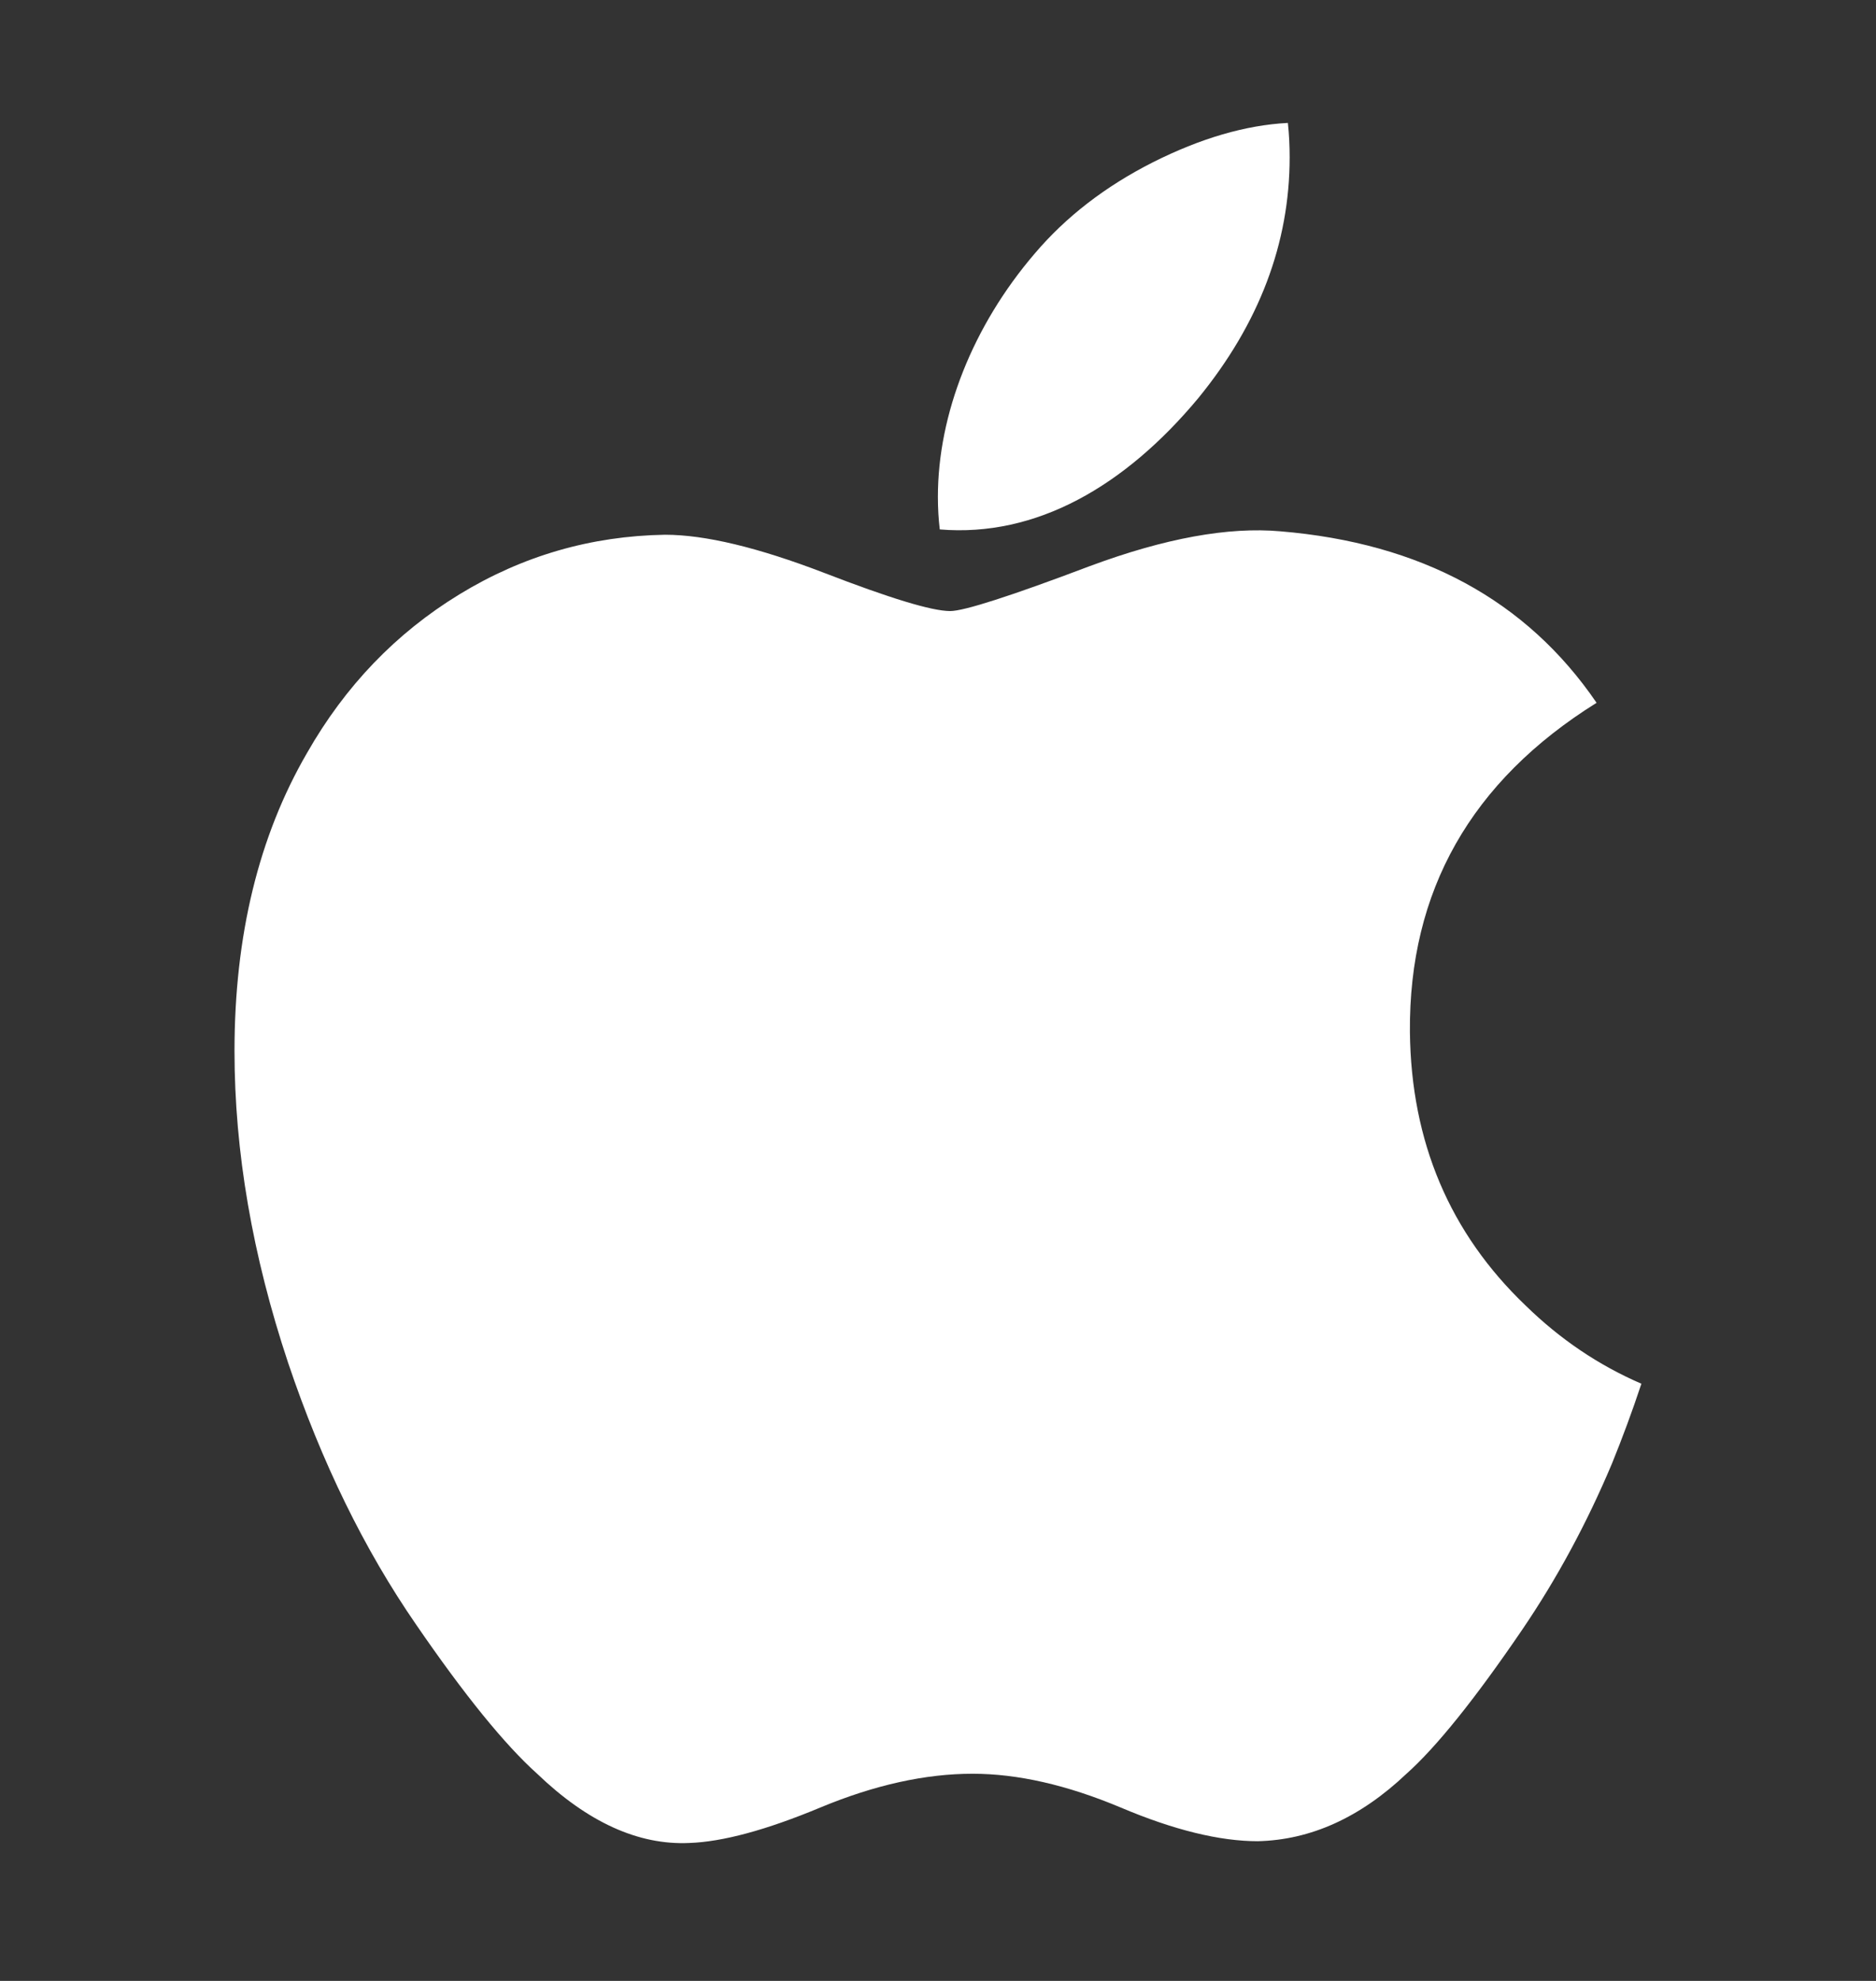 <svg width="18" height="19" viewBox="0 0 18 19" fill="none" xmlns="http://www.w3.org/2000/svg">
<rect x="0" y="0" width="18" height="19" fill="#333333" stroke="none"/>
<g id="icon/sns/apple_white">
<path id="path4" d="M15.467 14.037C15.224 14.614 14.937 15.144 14.605 15.632C14.152 16.297 13.781 16.758 13.495 17.013C13.052 17.433 12.577 17.648 12.068 17.66C11.703 17.66 11.263 17.553 10.751 17.336C10.236 17.12 9.764 17.013 9.332 17.013C8.879 17.013 8.393 17.12 7.873 17.336C7.353 17.553 6.933 17.666 6.613 17.677C6.125 17.699 5.639 17.478 5.154 17.013C4.844 16.735 4.457 16.259 3.993 15.583C3.495 14.862 3.086 14.026 2.765 13.073C2.422 12.043 2.25 11.046 2.25 10.081C2.25 8.975 2.482 8.021 2.946 7.222C3.312 6.58 3.798 6.074 4.406 5.702C5.015 5.33 5.672 5.141 6.38 5.129C6.767 5.129 7.275 5.252 7.906 5.494C8.535 5.737 8.94 5.861 9.117 5.861C9.249 5.861 9.698 5.717 10.459 5.429C11.179 5.162 11.786 5.052 12.284 5.096C13.632 5.208 14.646 5.755 15.319 6.741C14.113 7.493 13.517 8.547 13.528 9.898C13.539 10.951 13.91 11.827 14.639 12.523C14.97 12.846 15.339 13.095 15.749 13.272C15.661 13.538 15.566 13.793 15.467 14.037ZM12.374 1.509C12.374 2.334 12.081 3.104 11.498 3.818C10.793 4.665 9.941 5.155 9.017 5.078C9.005 4.979 8.999 4.875 8.999 4.765C8.999 3.973 9.334 3.125 9.928 2.432C10.226 2.081 10.603 1.789 11.061 1.557C11.518 1.327 11.951 1.2 12.357 1.179C12.369 1.289 12.374 1.399 12.374 1.509Z" fill="white"/>
</g>
</svg>
